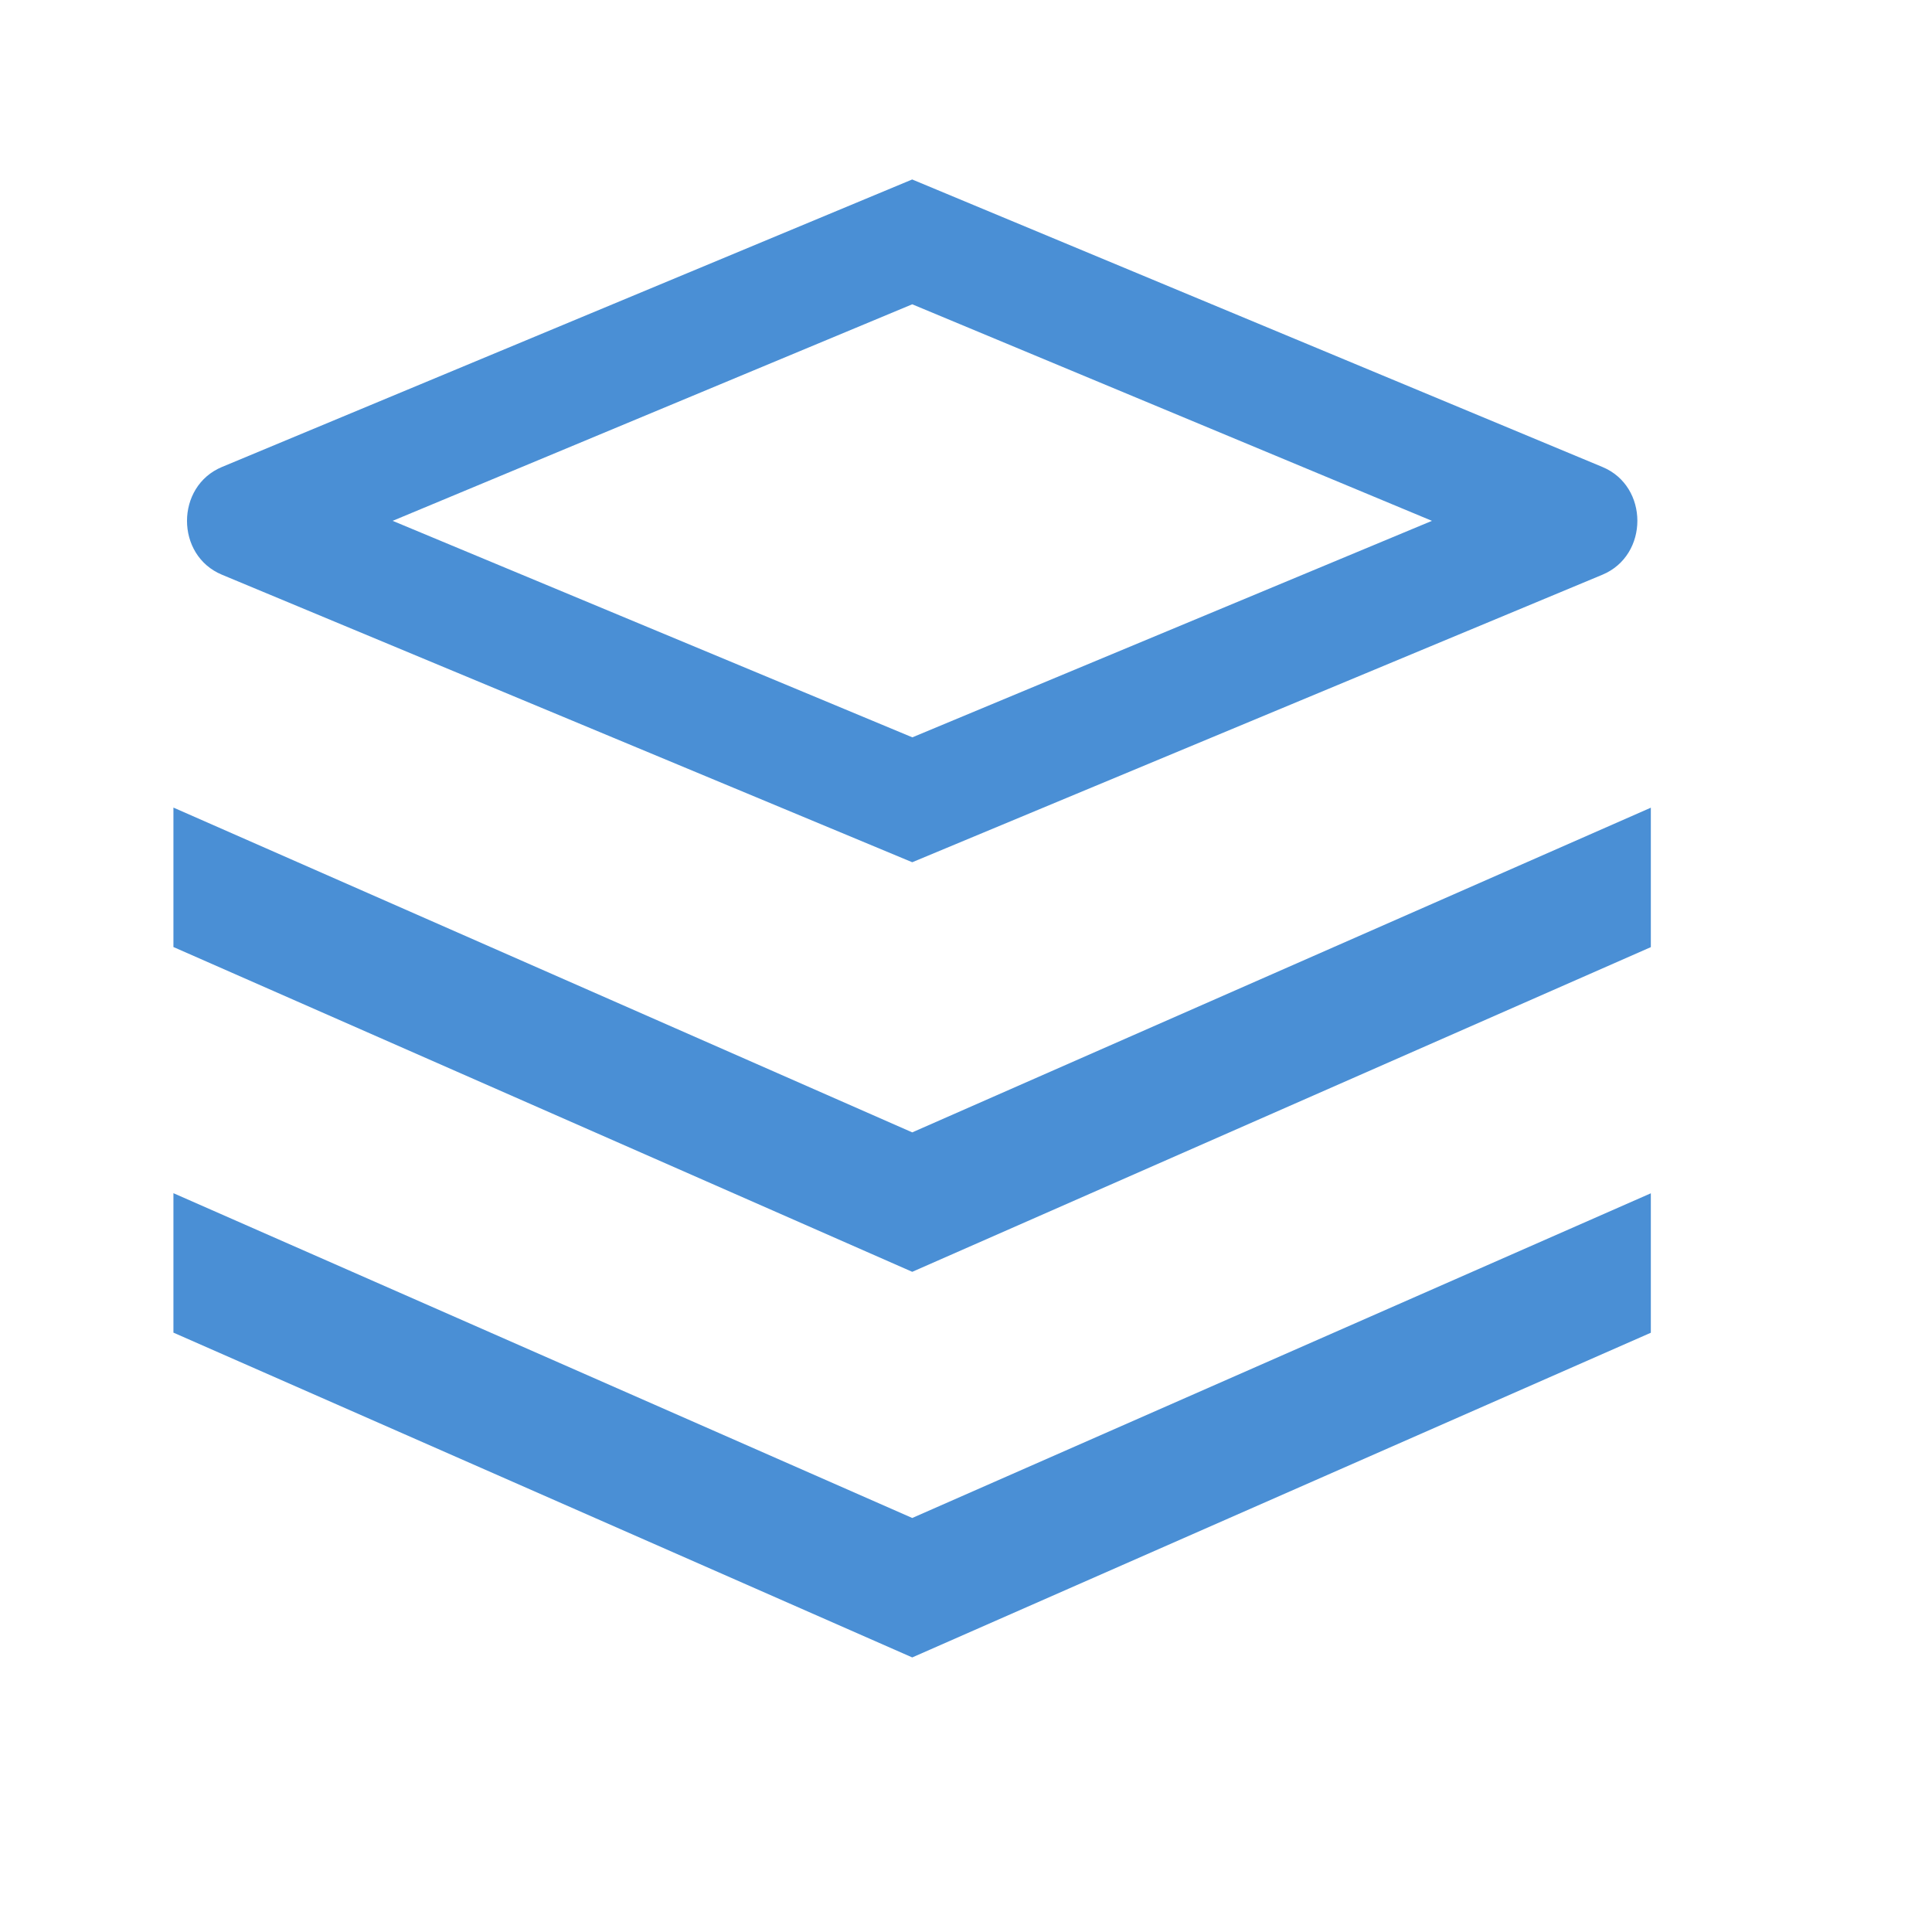 <?xml version="1.0" standalone="no"?><!DOCTYPE svg PUBLIC "-//W3C//DTD SVG 1.1//EN" "http://www.w3.org/Graphics/SVG/1.1/DTD/svg11.dtd"><svg class="icon" width="64px" height="64.00px" viewBox="0 0 1024 1024" version="1.1" xmlns="http://www.w3.org/2000/svg"><path fill="#3783d1" d="M91.919 501.941l391.59 172.152 391.469-172.092V428.092L483.509 600.184 91.919 428.032v73.909z m0 130.47l391.59 172.152 391.469-172.092v73.909l-391.469 172.092-391.59-172.152V632.471z m391.529-537.299l365.869 152.395c24.696 10.24 24.696 46.803 0 57.103l-365.809 152.395-365.869-152.395c-24.696-10.24-24.696-46.803 0-57.103l365.869-152.395z m0 66.199L208.113 276.058l275.456 114.748 275.396-114.748-275.396-114.748z"  fill-opacity=".9" /></svg>